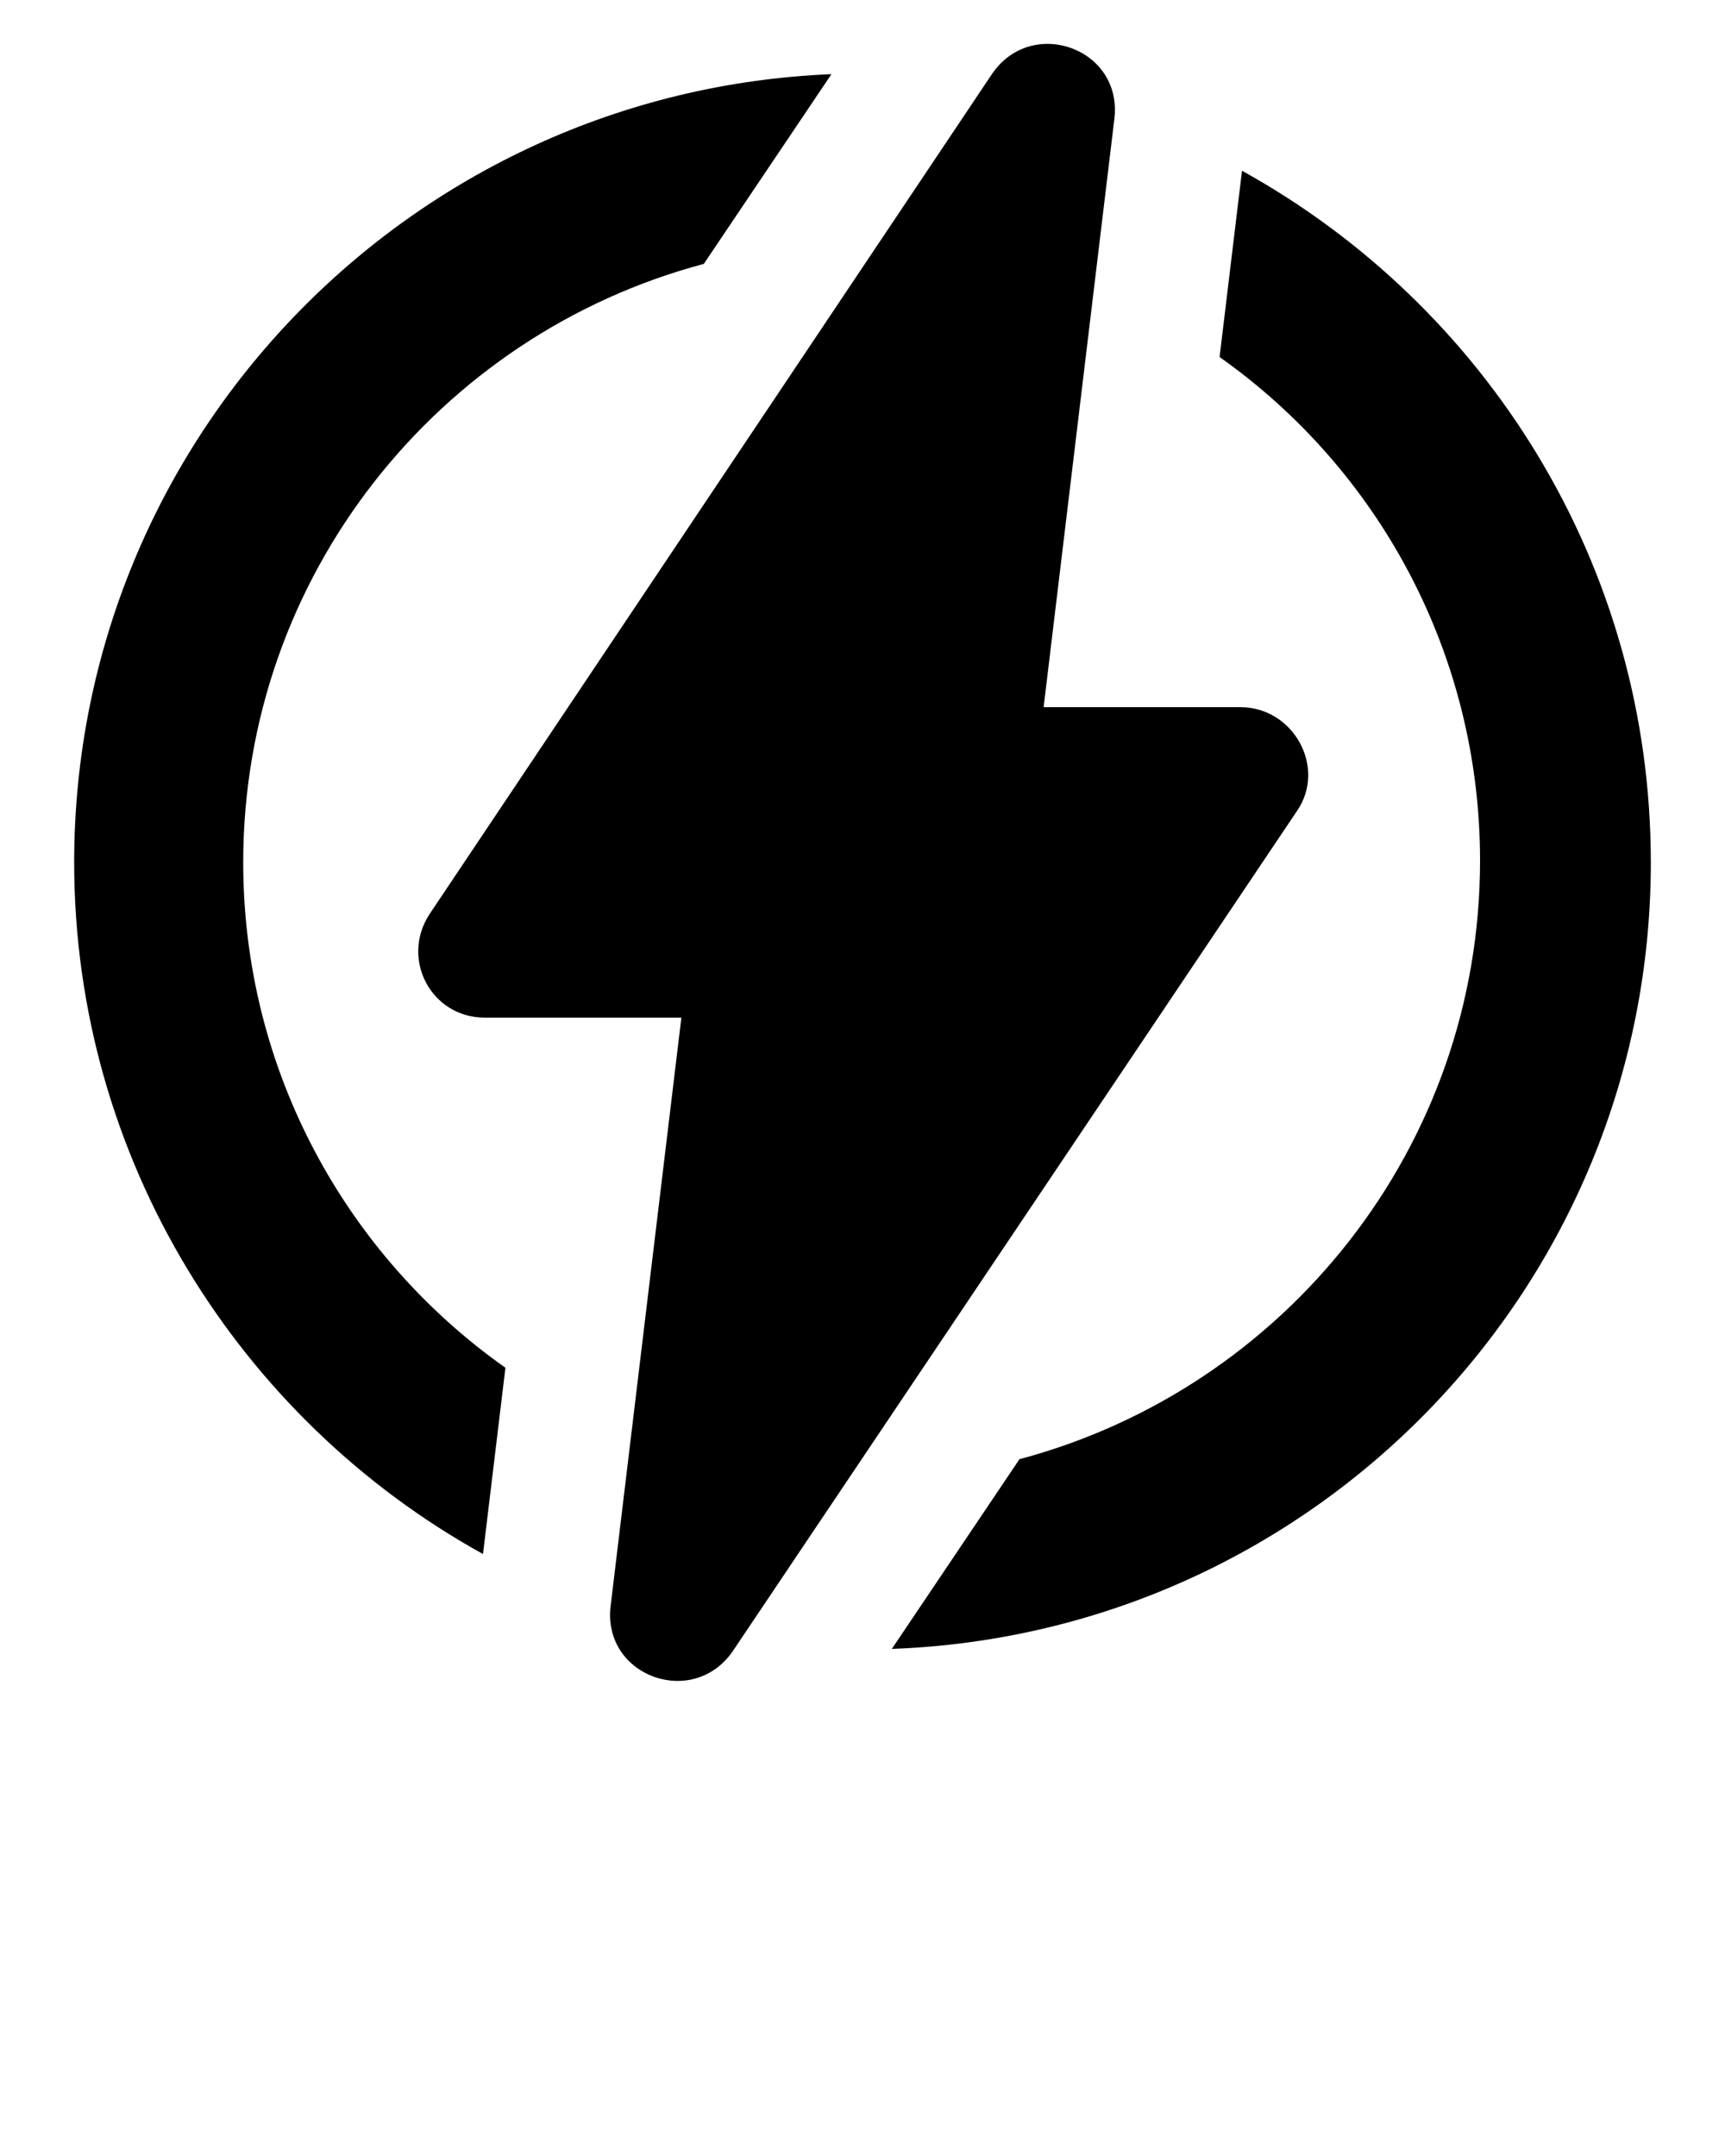 <svg xmlns='http://www.w3.org/2000/svg' viewBox='0 0 100 125'>
    <switch>
        <g>
            <path d='M14.1,50c0-16.6,11.3-30.6,26.7-34.7l7.4-11C23.8,5.3,4.3,25.4,4.3,50c0,17.2,9.6,32.3,23.7,40.1l1.3-10.8 C20.1,72.8,14.1,62.1,14.1,50z'
            />
            <path d='M72,9.9l-1.3,10.8c9.2,6.5,15.1,17.2,15.1,29.2c0,16.6-11.3,30.6-26.7,34.7l-7.4,11C76.2,94.7,95.7,74.6,95.7,50 C95.7,32.7,86.1,17.7,72,9.9z'
            />
            <path d='M71.9,41H60.5l4.1-34.1c0.5-4.1-4.8-6-7.1-2.6L24.9,53c-1.7,2.6,0.1,6,3.2,6h11.4l-4.1,34.1c-0.5,4.1,4.8,6,7.1,2.6 L75.2,47C76.9,44.5,75,41,71.9,41z'
            />
        </g>
    </switch>
</svg>
